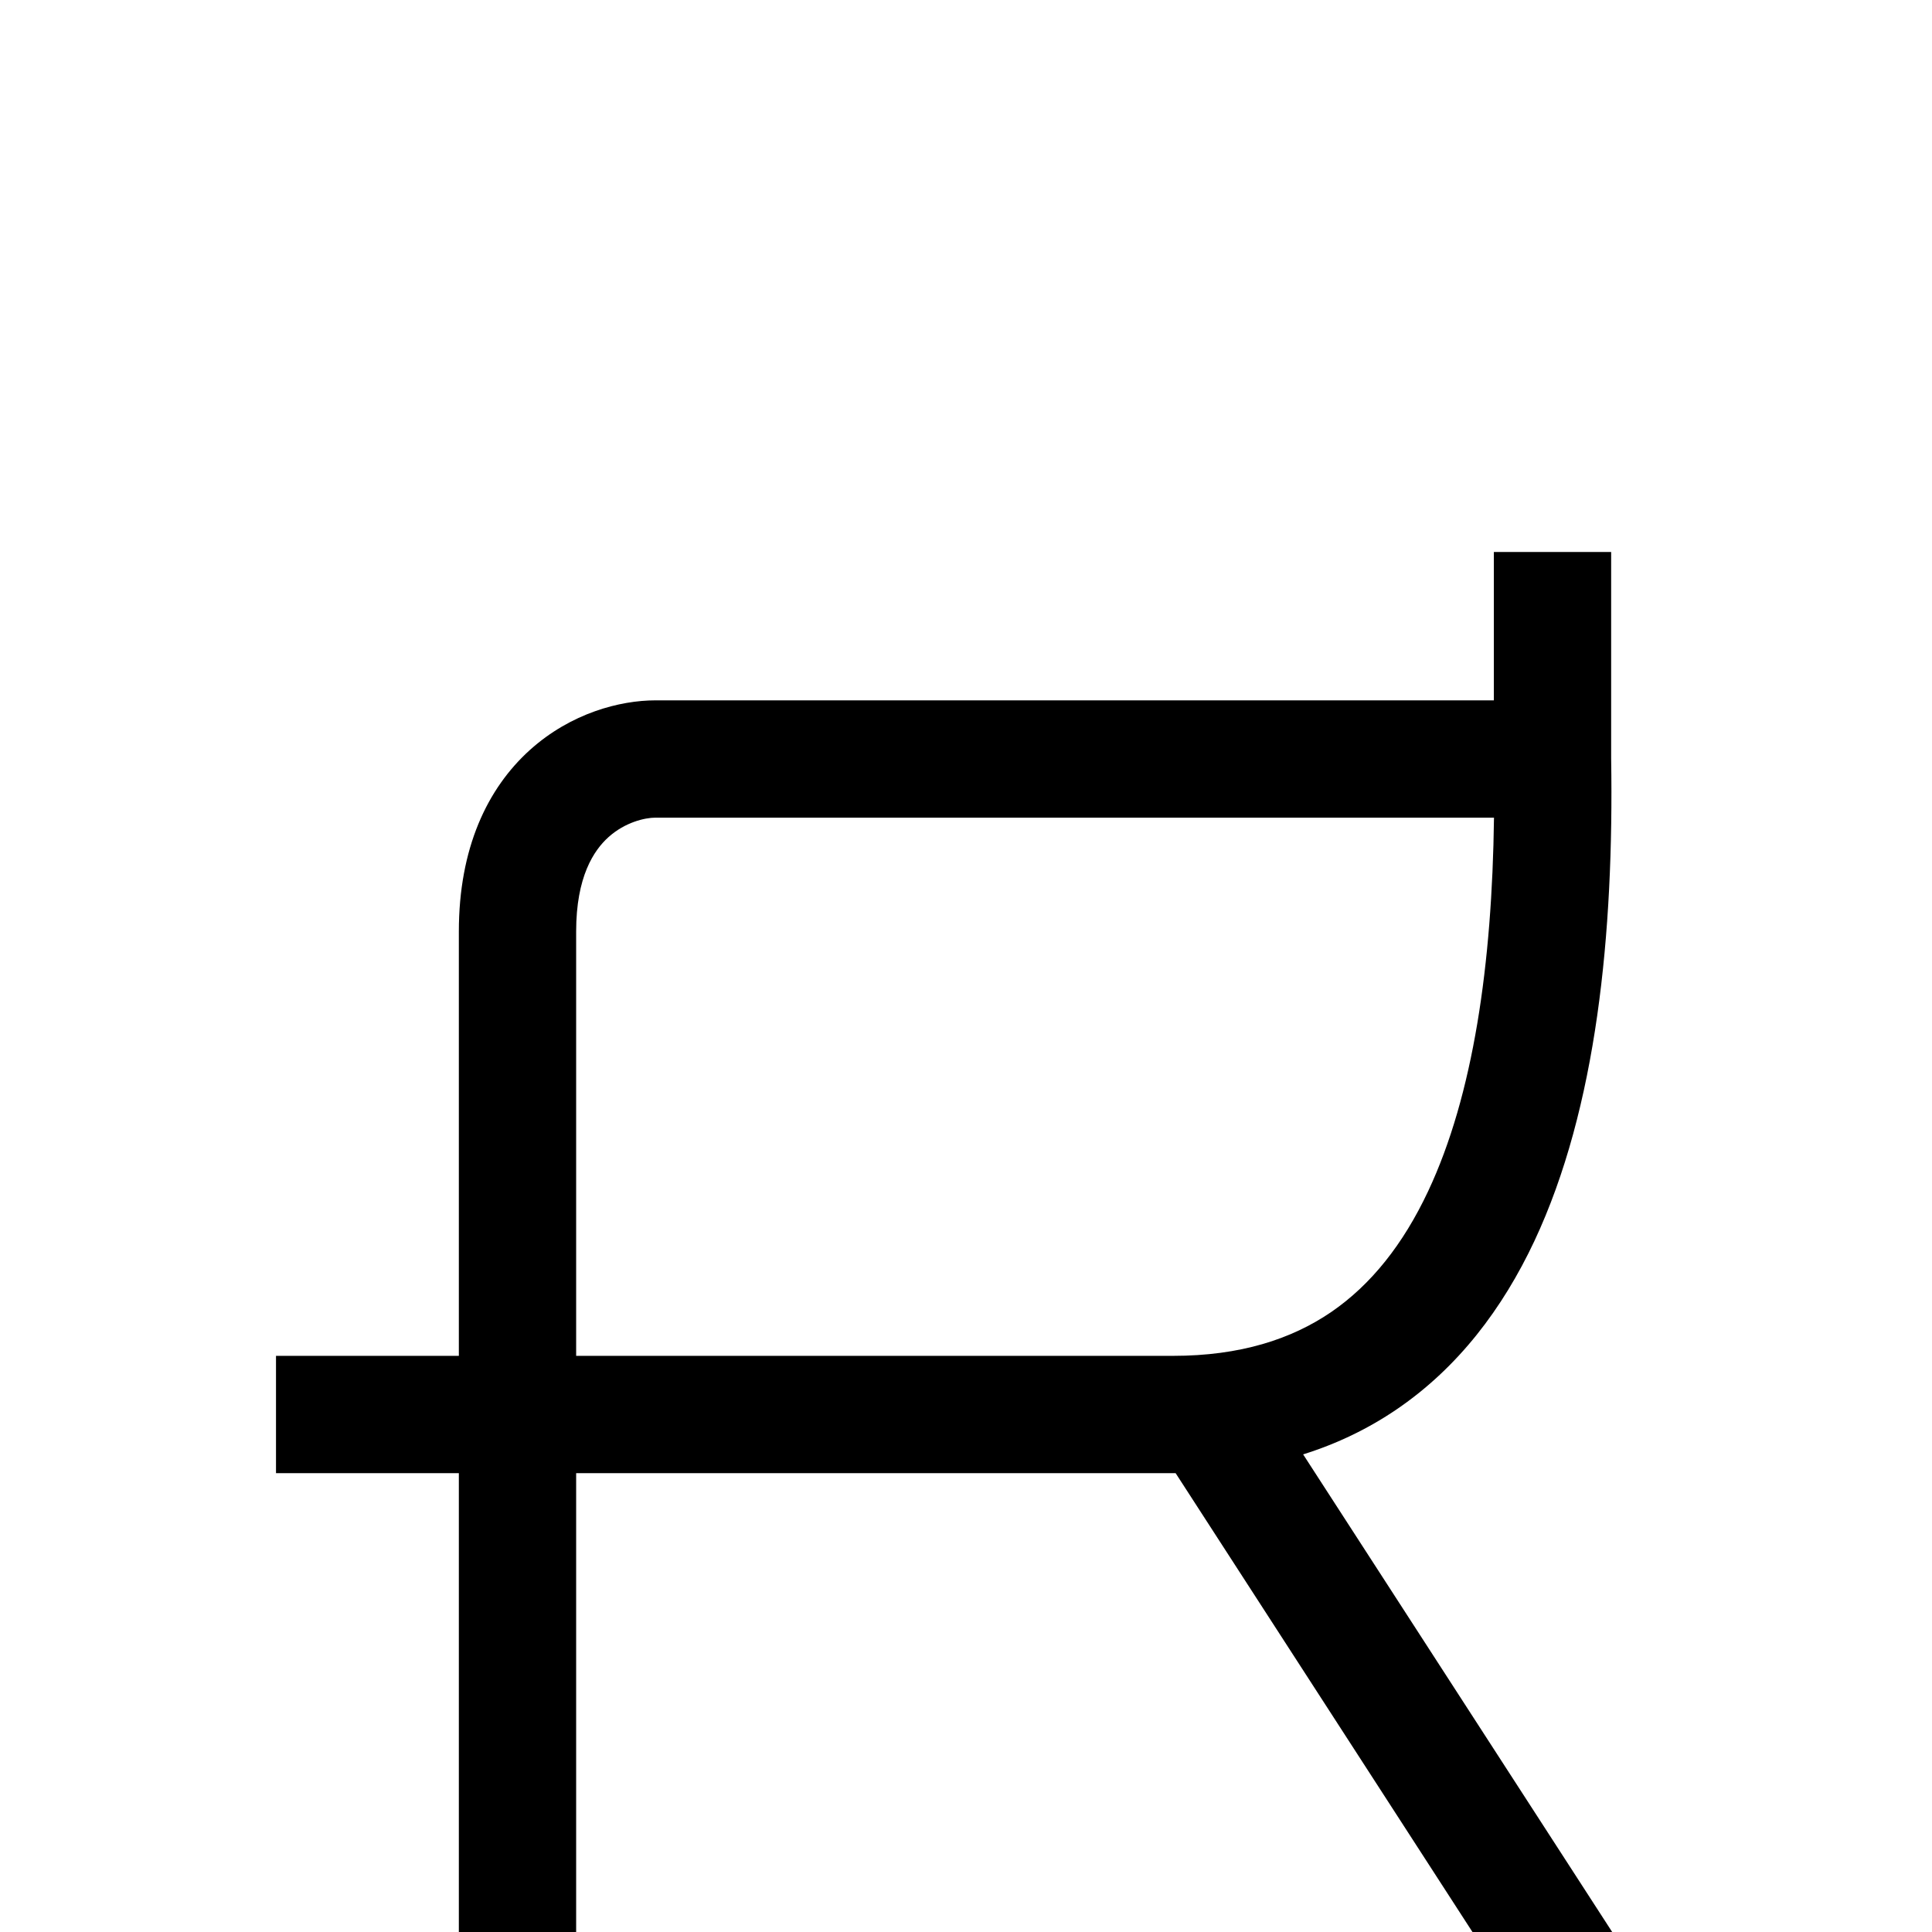 <svg width="28" height="28" viewBox="0 0 28 28" fill="none" xmlns="http://www.w3.org/2000/svg">
<g filter="url(#filter0_dd_1_147)">
<path fill-rule="evenodd" clip-rule="evenodd" d="M21.65 0.009V0H23.35V0.009V0.018V0.026V0.035V0.044V0.052V0.061V0.069V0.078V0.086V0.095V0.103V0.111V0.12V0.128V0.136V0.145V0.153V0.161V0.169V0.177V0.185V0.193V0.201V0.209V0.217V0.225V0.233V0.241V0.249V0.257V0.264V0.272V0.28V0.288V0.295V0.303V0.31V0.318V0.326V0.333V0.341V0.348V0.355V0.363V0.37V0.377V0.385V0.392V0.399V0.407V0.414V0.421V0.428V0.435V0.442V0.449V0.456V0.463V0.47V0.477V0.484V0.491V0.498V0.505V0.512V0.519V0.525V0.532V0.539V0.545V0.552V0.559V0.565V0.572V0.579V0.585V0.592V0.598V0.605V0.611V0.618V0.624V0.63V0.637V0.643V0.649V0.656V0.662V0.668V0.674V0.681V0.687V0.693V0.699V0.705V0.711V0.718V0.724V0.73V0.736V0.742V0.748V0.754V0.759V0.765V0.771V0.777V0.783V0.789V0.795V0.8V0.806V0.812V0.818V0.823V0.829V0.835V0.84V0.846V0.852V0.857V0.863V0.869V0.874V0.88V0.885V0.891V0.896V0.902V0.907V0.912V0.918V0.923V0.929V0.934V0.939V0.945V0.95V0.955V0.961V0.966V0.971V0.976V0.982V0.987V0.992V0.997V1.002V1.008V1.013V1.018V1.023V1.028V1.033V1.038V1.043V1.048V1.053V1.058V1.063V1.068V1.073V1.078V1.083V1.088V1.093V1.098V1.103V1.108V1.113V1.118V1.122V1.127V1.132V1.137V1.142V1.147V1.151V1.156V1.161V1.166V1.171V1.175V1.18V1.185V1.189V1.194V1.199V1.204V1.208V1.213V1.218V1.222V1.227V1.232V1.236V1.241V1.245V1.25V1.255V1.259V1.264V1.268V1.273V1.277V1.282V1.287V1.291V1.296V1.3V1.305V1.309V1.314V1.318V1.323V1.327V1.332V1.336V1.341V1.345V1.35V1.354V1.359V1.363V1.368V1.372V1.376V1.381V1.385V1.39V1.394V1.399V1.403V1.408V1.412V1.416V1.421V1.425V1.43V1.434V1.438V1.443V1.447V1.452V1.456V1.46V1.465V1.469V1.474V1.478V1.482V1.487V1.491V1.496V1.5V1.504V1.509V1.513V1.518V1.522V1.526V1.531V1.535V1.54V1.544V1.548V1.553V1.557V1.562V1.566V1.57V1.575V1.579V1.584V1.588V1.592V1.597V1.601V1.606V1.61V1.615V1.619V1.624V1.628V1.632V1.637V1.641V1.646V1.65V1.655V1.659V1.664V1.668V1.673V1.677V1.682V1.686V1.691V1.695V1.7V1.704V1.709V1.713V1.718V1.723V1.727V1.732V1.736V1.741V1.745V1.75V1.755V1.759V1.764V1.768V1.773V1.778V1.782V1.787V1.792V1.796V1.801V1.806V1.811V1.815V1.82V1.825V1.829V1.834V1.839V1.844V1.849V1.853V1.858V1.863V1.868V1.873V1.878V1.882V1.887V1.892V1.897V1.902V1.907V1.912V1.917V1.922V1.927V1.932V1.937V1.942V1.947V1.952V1.957V1.962V1.967V1.972V1.977V1.982V1.987V1.992V1.998V2.003V2.008V2.013V2.018V2.024V2.029V2.034V2.039V2.045V2.05V2.055V2.061V2.066V2.071V2.077V2.082V2.088V2.093V2.098V2.104V2.109V2.115V2.12V2.126V2.131V2.137V2.143V2.148V2.154V2.16V2.165V2.171V2.177V2.182V2.188V2.194V2.2V2.205V2.211V2.217V2.223V2.229V2.235V2.241V2.246V2.252V2.258V2.264V2.27V2.276V2.283V2.289V2.295V2.301V2.307V2.313V2.319V2.325V2.332V2.338V2.344V2.351V2.357V2.363V2.37V2.376V2.382V2.389V2.395V2.402V2.408V2.415V2.421V2.428V2.435V2.441V2.448V2.455V2.461V2.468V2.475V2.481V2.488V2.495V2.502V2.509V2.516V2.523V2.53V2.537V2.544V2.551V2.558V2.565V2.572V2.579V2.586V2.593V2.601V2.608V2.615V2.623V2.63V2.637V2.645V2.652V2.659V2.667V2.674V2.682V2.69V2.697V2.705V2.712V2.72V2.728V2.736V2.743V2.751V2.759V2.767V2.775V2.783V2.791V2.799V2.807V2.815V2.823V2.831V2.839V2.847V2.855V2.864V2.872V2.88V2.889V2.897V2.905V2.914V2.922V2.931V2.939V2.948V2.956V2.965V2.974V2.982V2.991V2.993C23.39 5.527 23.143 8.058 22.237 9.987C21.777 10.965 21.134 11.816 20.248 12.421C19.835 12.703 19.381 12.923 18.886 13.078L23.365 20H21.34L17.038 13.35L17 13.35H16.97H16.939H16.909H16.878H16.848H16.817H16.787H16.756H16.725H16.695H16.664H16.634H16.603H16.573H16.542H16.511H16.481H16.45H16.419H16.389H16.358H16.328H16.297H16.266H16.236H16.205H16.174H16.144H16.113H16.082H16.052H16.021H15.99H15.96H15.929H15.898H15.867H15.837H15.806H15.775H15.744H15.714H15.683H15.652H15.621H15.591H15.56H15.529H15.498H15.468H15.437H15.406H15.376H15.345H15.314H15.283H15.253H15.222H15.191H15.16H15.13H15.099H15.068H15.037H15.007H14.976H14.945H14.914H14.884H14.853H14.822H14.791H14.761H14.73H14.699H14.668H14.638H14.607H14.576H14.546H14.515H14.484H14.454H14.423H14.392H14.361H14.331H14.3H14.27H14.239H14.208H14.178H14.147H14.116H14.086H14.055H14.024H13.994H13.963H13.933H13.902H13.871H13.841H13.81H13.78H13.749H13.719H13.688H13.658H13.627H13.597H13.566H13.536H13.505H13.475H13.444H13.414H13.383H13.353H13.322H13.292H13.262H13.231H13.201H13.171H13.14H13.11H13.08H13.049H13.019H12.989H12.959H12.928H12.898H12.868H12.838H12.807H12.777H12.747H12.717H12.687H12.657H12.627H12.596H12.566H12.536H12.506H12.476H12.446H12.416H12.386H12.356H12.326H12.296H12.266H12.236H12.207H12.177H12.147H12.117H12.087H12.057H12.028H11.998H11.968H11.938H11.909H11.879H11.849H11.82H11.79H11.761H11.731H11.701H11.672H11.642H11.613H11.583H11.554H11.524H11.495H11.466H11.436H11.407H11.377H11.348H11.319H11.29H11.26H11.231H11.202H11.173H11.144H11.115H11.085H11.056H11.027H10.998H10.969H10.94H10.911H10.883H10.854H10.825H10.796H10.767H10.738H10.709H10.681H10.652H10.623H10.595H10.566H10.537H10.509H10.48H10.452H10.423H10.395H10.366H10.338H10.309H10.281H10.253H10.225H10.196H10.168H10.14H10.111H10.083H10.055H10.027H9.999H9.971H9.943H9.915H9.887H9.859H9.831H9.804H9.776H9.748H9.72H9.692H9.665H9.637H9.61H9.582H9.554H9.527H9.499H9.472H9.445H9.417H9.39H9.363H9.335H9.308H9.281H9.254H9.226H9.199H9.172H9.145H9.118H9.091H9.064H9.038H9.011H8.984H8.957H8.93H8.904H8.877H8.85H8.824H8.797H8.771H8.744H8.718H8.691H8.665H8.639H8.612H8.586H8.56H8.534H8.508H8.482H8.456H8.43H8.404H8.378H8.352H8.35V13.35V13.386V13.421V13.456V13.492V13.527V13.563V13.598V13.634V13.669V13.705V13.74V13.776V13.811V13.847V13.882V13.918V13.953V13.989V14.024V14.06V14.095V14.131V14.166V14.202V14.237V14.273V14.308V14.344V14.379V14.415V14.45V14.486V14.521V14.556V14.592V14.627V14.663V14.698V14.733V14.769V14.804V14.839V14.875V14.91V14.945V14.981V15.016V15.051V15.086V15.122V15.157V15.192V15.227V15.262V15.297V15.332V15.367V15.403V15.438V15.473V15.508V15.543V15.578V15.612V15.647V15.682V15.717V15.752V15.787V15.821V15.856V15.891V15.925V15.96V15.995V16.029V16.064V16.098V16.133V16.167V16.202V16.236V16.27V16.305V16.339V16.373V16.407V16.442V16.476V16.51V16.544V16.578V16.612V16.646V16.68V16.713V16.747V16.781V16.815V16.849V16.882V16.916V16.949V16.983V17.016V17.05V17.083V17.116V17.15V17.183V17.216V17.249V17.282V17.315V17.348V17.381V17.414V17.447V17.48V17.512V17.545V17.578V17.61V17.643V17.675V17.707V17.74V17.772V17.804V17.837V17.869V17.901V17.933V17.965V17.996V18.028V18.06V18.092V18.123V18.155V18.186V18.218V18.249V18.28V18.311V18.343V18.374V18.405V18.436V18.466V18.497V18.528V18.559V18.589V18.62V18.65V18.681V18.711V18.741V18.771V18.802V18.831V18.861V18.891V18.921V18.951V18.98V19.01V19.039V19.069V19.098V19.127V19.157V19.186V19.215V19.244V19.272V19.301V19.33V19.358V19.387V19.415V19.444V19.472V19.5V19.528V19.556V19.584V19.612V19.639V19.667V19.694V19.722V19.749V19.776V19.804V19.831V19.858V19.884V19.911V19.938V19.965V19.991V20H6.65V19.991V19.965V19.938V19.911V19.884V19.858V19.831V19.804V19.776V19.749V19.722V19.694V19.667V19.639V19.612V19.584V19.556V19.528V19.5V19.472V19.444V19.415V19.387V19.358V19.33V19.301V19.272V19.244V19.215V19.186V19.157V19.127V19.098V19.069V19.039V19.01V18.98V18.951V18.921V18.891V18.861V18.831V18.802V18.771V18.741V18.711V18.681V18.65V18.62V18.589V18.559V18.528V18.497V18.466V18.436V18.405V18.374V18.343V18.311V18.28V18.249V18.218V18.186V18.155V18.123V18.092V18.06V18.028V17.996V17.965V17.933V17.901V17.869V17.837V17.804V17.772V17.74V17.707V17.675V17.643V17.61V17.578V17.545V17.512V17.48V17.447V17.414V17.381V17.348V17.315V17.282V17.249V17.216V17.183V17.15V17.116V17.083V17.05V17.016V16.983V16.949V16.916V16.882V16.849V16.815V16.781V16.747V16.713V16.68V16.646V16.612V16.578V16.544V16.51V16.476V16.442V16.407V16.373V16.339V16.305V16.27V16.236V16.202V16.167V16.133V16.098V16.064V16.029V15.995V15.96V15.925V15.891V15.856V15.821V15.787V15.752V15.717V15.682V15.647V15.612V15.578V15.543V15.508V15.473V15.438V15.403V15.367V15.332V15.297V15.262V15.227V15.192V15.157V15.122V15.086V15.051V15.016V14.981V14.945V14.91V14.875V14.839V14.804V14.769V14.733V14.698V14.663V14.627V14.592V14.556V14.521V14.486V14.45V14.415V14.379V14.344V14.308V14.273V14.237V14.202V14.166V14.131V14.095V14.06V14.024V13.989V13.953V13.918V13.882V13.847V13.811V13.776V13.74V13.705V13.669V13.634V13.598V13.563V13.527V13.492V13.456V13.421V13.386V13.35V13.35H6.631H6.609H6.586H6.564H6.542H6.519H6.497H6.475H6.453H6.431H6.409H6.387H6.365H6.344H6.322H6.3H6.279H6.257H6.236H6.214H6.193H6.171H6.15H6.129H6.108H6.087H6.066H6.045H6.024H6.003H5.982H5.961H5.94H5.92H5.899H5.879H5.858H5.838H5.818H5.797H5.777H5.757H5.737H5.717H5.697H5.677H5.657H5.637H5.617H5.598H5.578H5.559H5.539H5.52H5.5H5.481H5.462H5.443H5.424H5.405H5.386H5.367H5.348H5.329H5.31H5.292H5.273H5.255H5.236H5.218H5.199H5.181H5.163H5.145H5.127H5.109H5.091H5.073H5.055H5.038H5.02H5.002H4.985H4.967H4.95H4.933H4.915H4.898H4.881H4.864H4.847H4.83H4.813H4.797H4.78H4.763H4.747H4.73H4.714H4.698H4.681H4.665H4.649H4.633H4.617H4.601H4.585H4.569H4.554H4.538H4.523H4.507H4.492H4.476H4.461H4.446H4.431H4.416H4.401H4.386H4.371H4.356H4.342H4.327H4.313H4.298H4.284H4.27H4.255H4.241H4.227H4.213H4.199H4.185H4.172H4.158H4.144H4.131H4.117H4.104H4.091H4.078H4.064H4.051H4.038H4.026H4.013H4V11.65H4.013H4.026H4.038H4.051H4.064H4.078H4.091H4.104H4.117H4.131H4.144H4.158H4.172H4.185H4.199H4.213H4.227H4.241H4.255H4.27H4.284H4.298H4.313H4.327H4.342H4.356H4.371H4.386H4.401H4.416H4.431H4.446H4.461H4.476H4.492H4.507H4.523H4.538H4.554H4.569H4.585H4.601H4.617H4.633H4.649H4.665H4.681H4.698H4.714H4.73H4.747H4.763H4.78H4.797H4.813H4.83H4.847H4.864H4.881H4.898H4.915H4.933H4.95H4.967H4.985H5.002H5.02H5.038H5.055H5.073H5.091H5.109H5.127H5.145H5.163H5.181H5.199H5.218H5.236H5.255H5.273H5.292H5.31H5.329H5.348H5.367H5.386H5.405H5.424H5.443H5.462H5.481H5.5H5.52H5.539H5.559H5.578H5.598H5.617H5.637H5.657H5.677H5.697H5.717H5.737H5.757H5.777H5.797H5.818H5.838H5.858H5.879H5.899H5.92H5.94H5.961H5.982H6.003H6.024H6.045H6.066H6.087H6.108H6.129H6.15H6.171H6.193H6.214H6.236H6.257H6.279H6.3H6.322H6.344H6.365H6.387H6.409H6.431H6.453H6.475H6.497H6.519H6.542H6.564H6.586H6.609H6.631H6.65V11.632V11.598V11.564V11.529V11.495V11.461V11.426V11.392V11.358V11.324V11.29V11.256V11.222V11.188V11.154V11.12V11.086V11.052V11.018V10.984V10.951V10.917V10.883V10.85V10.816V10.783V10.749V10.716V10.683V10.649V10.616V10.583V10.55V10.517V10.484V10.451V10.418V10.385V10.352V10.319V10.286V10.254V10.221V10.188V10.156V10.123V10.091V10.059V10.026V9.994V9.962V9.93V9.898V9.866V9.834V9.802V9.77V9.738V9.707V9.675V9.643V9.612V9.58V9.549V9.518V9.486V9.455V9.424V9.393V9.362V9.331V9.3V9.27V9.239V9.208V9.178V9.147V9.117V9.086V9.056V9.026V8.996V8.966V8.936V8.906V8.876V8.846V8.817V8.787V8.758V8.728V8.699V8.67V8.64V8.611V8.582V8.553V8.524V8.496V8.467V8.438V8.41V8.381V8.353V8.325V8.296V8.268V8.24V8.212V8.185V8.157V8.129V8.102V8.074V8.047V8.019V7.992V7.965V7.938V7.911V7.884V7.858V7.831V7.804V7.778V7.752V7.725V7.699V7.673V7.647V7.621V7.595V7.57V7.544V7.519V7.493V7.468V7.443V7.418V7.393V7.368V7.343V7.319V7.294V7.27V7.246V7.221V7.197V7.173V7.149V7.126V7.102V7.078V7.055V7.032V7.008V6.985V6.962V6.94V6.917V6.894V6.872V6.849V6.827V6.805V6.783V6.761V6.739V6.717V6.696V6.674V6.653V6.632V6.61V6.589V6.569V6.548V6.527V6.507V6.486V6.466V6.446V6.426V6.406V6.386V6.367V6.347V6.328V6.309V6.29V6.271V6.252V6.233V6.215V6.196V6.178V6.16V6.142V6.124V6.106V6.088V6.071V6.054V6.036V6.019V6.002V5.985V5.969V5.952V5.936V5.92V5.904V5.888V5.872V5.856V5.841V5.825V5.81V5.795V5.78V5.765V5.75V5.736V5.721V5.707V5.693V5.679V5.665V5.652V5.638V5.625V5.612V5.599V5.586V5.573V5.561V5.548V5.536V5.524V5.512V5.5C6.65 4.294 7.061 3.427 7.681 2.868C8.275 2.334 8.986 2.15 9.5 2.15H21.65V2.148V2.143V2.137V2.131V2.126V2.12V2.115V2.109V2.104V2.098V2.093V2.088V2.082V2.077V2.071V2.066V2.061V2.055V2.05V2.045V2.039V2.034V2.029V2.024V2.018V2.013V2.008V2.003V1.998V1.992V1.987V1.982V1.977V1.972V1.967V1.962V1.957V1.952V1.947V1.942V1.937V1.932V1.927V1.922V1.917V1.912V1.907V1.902V1.897V1.892V1.887V1.882V1.878V1.873V1.868V1.863V1.858V1.853V1.849V1.844V1.839V1.834V1.829V1.825V1.82V1.815V1.811V1.806V1.801V1.796V1.792V1.787V1.782V1.778V1.773V1.768V1.764V1.759V1.755V1.75V1.745V1.741V1.736V1.732V1.727V1.723V1.718V1.713V1.709V1.704V1.7V1.695V1.691V1.686V1.682V1.677V1.673V1.668V1.664V1.659V1.655V1.65V1.646V1.641V1.637V1.632V1.628V1.624V1.619V1.615V1.61V1.606V1.601V1.597V1.592V1.588V1.584V1.579V1.575V1.57V1.566V1.562V1.557V1.553V1.548V1.544V1.54V1.535V1.531V1.526V1.522V1.518V1.513V1.509V1.504V1.5V1.496V1.491V1.487V1.482V1.478V1.474V1.469V1.465V1.46V1.456V1.452V1.447V1.443V1.438V1.434V1.43V1.425V1.421V1.416V1.412V1.408V1.403V1.399V1.394V1.39V1.385V1.381V1.376V1.372V1.368V1.363V1.359V1.354V1.35V1.345V1.341V1.336V1.332V1.327V1.323V1.318V1.314V1.309V1.305V1.3V1.296V1.291V1.287V1.282V1.277V1.273V1.268V1.264V1.259V1.255V1.25V1.245V1.241V1.236V1.232V1.227V1.222V1.218V1.213V1.208V1.204V1.199V1.194V1.189V1.185V1.18V1.175V1.171V1.166V1.161V1.156V1.151V1.147V1.142V1.137V1.132V1.127V1.122V1.118V1.113V1.108V1.103V1.098V1.093V1.088V1.083V1.078V1.073V1.068V1.063V1.058V1.053V1.048V1.043V1.038V1.033V1.028V1.023V1.018V1.013V1.008V1.002V0.997V0.992V0.987V0.982V0.976V0.971V0.966V0.961V0.955V0.95V0.945V0.939V0.934V0.929V0.923V0.918V0.912V0.907V0.902V0.896V0.891V0.885V0.88V0.874V0.869V0.863V0.857V0.852V0.846V0.84V0.835V0.829V0.823V0.818V0.812V0.806V0.8V0.795V0.789V0.783V0.777V0.771V0.765V0.759V0.754V0.748V0.742V0.736V0.73V0.724V0.718V0.711V0.705V0.699V0.693V0.687V0.681V0.674V0.668V0.662V0.656V0.649V0.643V0.637V0.63V0.624V0.618V0.611V0.605V0.598V0.592V0.585V0.579V0.572V0.565V0.559V0.552V0.545V0.539V0.532V0.525V0.519V0.512V0.505V0.498V0.491V0.484V0.477V0.47V0.463V0.456V0.449V0.442V0.435V0.428V0.421V0.414V0.407V0.399V0.392V0.385V0.377V0.37V0.363V0.355V0.348V0.341V0.333V0.326V0.318V0.31V0.303V0.295V0.288V0.28V0.272V0.264V0.257V0.249V0.241V0.233V0.225V0.217V0.209V0.201V0.193V0.185V0.177V0.169V0.161V0.153V0.145V0.136V0.128V0.12V0.111V0.103V0.095V0.086V0.078V0.069V0.061V0.052V0.044V0.035V0.026V0.018V0.009ZM21.652 3.85H9.5C9.347 3.85 9.059 3.916 8.819 4.132C8.606 4.323 8.35 4.706 8.35 5.5V5.512V5.524V5.536V5.548V5.561V5.573V5.586V5.599V5.612V5.625V5.638V5.652V5.665V5.679V5.693V5.707V5.721V5.736V5.75V5.765V5.78V5.795V5.81V5.825V5.841V5.856V5.872V5.888V5.904V5.92V5.936V5.952V5.969V5.985V6.002V6.019V6.036V6.054V6.071V6.088V6.106V6.124V6.142V6.16V6.178V6.196V6.215V6.233V6.252V6.271V6.29V6.309V6.328V6.347V6.367V6.386V6.406V6.426V6.446V6.466V6.486V6.507V6.527V6.548V6.569V6.589V6.61V6.632V6.653V6.674V6.696V6.717V6.739V6.761V6.783V6.805V6.827V6.849V6.872V6.894V6.917V6.94V6.962V6.985V7.008V7.032V7.055V7.078V7.102V7.126V7.149V7.173V7.197V7.221V7.246V7.27V7.294V7.319V7.343V7.368V7.393V7.418V7.443V7.468V7.493V7.519V7.544V7.57V7.595V7.621V7.647V7.673V7.699V7.725V7.752V7.778V7.804V7.831V7.858V7.884V7.911V7.938V7.965V7.992V8.019V8.047V8.074V8.102V8.129V8.157V8.185V8.212V8.24V8.268V8.296V8.325V8.353V8.381V8.41V8.438V8.467V8.496V8.524V8.553V8.582V8.611V8.64V8.67V8.699V8.728V8.758V8.787V8.817V8.846V8.876V8.906V8.936V8.966V8.996V9.026V9.056V9.086V9.117V9.147V9.178V9.208V9.239V9.27V9.3V9.331V9.362V9.393V9.424V9.455V9.486V9.518V9.549V9.58V9.612V9.643V9.675V9.707V9.738V9.77V9.802V9.834V9.866V9.898V9.93V9.962V9.994V10.026V10.059V10.091V10.123V10.156V10.188V10.221V10.254V10.286V10.319V10.352V10.385V10.418V10.451V10.484V10.517V10.55V10.583V10.616V10.649V10.683V10.716V10.749V10.783V10.816V10.85V10.883V10.917V10.951V10.984V11.018V11.052V11.086V11.12V11.154V11.188V11.222V11.256V11.29V11.324V11.358V11.392V11.426V11.461V11.495V11.529V11.564V11.598V11.632V11.65H8.352H8.378H8.404H8.43H8.456H8.482H8.508H8.534H8.56H8.586H8.612H8.639H8.665H8.691H8.718H8.744H8.771H8.797H8.824H8.85H8.877H8.904H8.93H8.957H8.984H9.011H9.038H9.064H9.091H9.118H9.145H9.172H9.199H9.226H9.254H9.281H9.308H9.335H9.363H9.39H9.417H9.445H9.472H9.499H9.527H9.554H9.582H9.61H9.637H9.665H9.692H9.72H9.748H9.776H9.804H9.831H9.859H9.887H9.915H9.943H9.971H9.999H10.027H10.055H10.083H10.111H10.14H10.168H10.196H10.225H10.253H10.281H10.309H10.338H10.366H10.395H10.423H10.452H10.48H10.509H10.537H10.566H10.595H10.623H10.652H10.681H10.709H10.738H10.767H10.796H10.825H10.854H10.883H10.911H10.94H10.969H10.998H11.027H11.056H11.085H11.115H11.144H11.173H11.202H11.231H11.26H11.29H11.319H11.348H11.377H11.407H11.436H11.466H11.495H11.524H11.554H11.583H11.613H11.642H11.672H11.701H11.731H11.761H11.79H11.82H11.849H11.879H11.909H11.938H11.968H11.998H12.028H12.057H12.087H12.117H12.147H12.177H12.207H12.236H12.266H12.296H12.326H12.356H12.386H12.416H12.446H12.476H12.506H12.536H12.566H12.596H12.627H12.657H12.687H12.717H12.747H12.777H12.807H12.838H12.868H12.898H12.928H12.959H12.989H13.019H13.049H13.08H13.11H13.14H13.171H13.201H13.231H13.262H13.292H13.322H13.353H13.383H13.414H13.444H13.475H13.505H13.536H13.566H13.597H13.627H13.658H13.688H13.719H13.749H13.78H13.81H13.841H13.871H13.902H13.933H13.963H13.994H14.024H14.055H14.086H14.116H14.147H14.178H14.208H14.239H14.27H14.3H14.331H14.361H14.392H14.423H14.454H14.484H14.515H14.546H14.576H14.607H14.638H14.668H14.699H14.73H14.761H14.791H14.822H14.853H14.884H14.914H14.945H14.976H15.007H15.037H15.068H15.099H15.13H15.16H15.191H15.222H15.253H15.283H15.314H15.345H15.376H15.406H15.437H15.468H15.498H15.529H15.56H15.591H15.621H15.652H15.683H15.714H15.744H15.775H15.806H15.837H15.867H15.898H15.929H15.96H15.99H16.021H16.052H16.082H16.113H16.144H16.174H16.205H16.236H16.266H16.297H16.328H16.358H16.389H16.419H16.45H16.481H16.511H16.542H16.573H16.603H16.634H16.664H16.695H16.725H16.756H16.787H16.817H16.848H16.878H16.909H16.939H16.97H17C17.976 11.65 18.716 11.408 19.29 11.017C19.869 10.621 20.335 10.035 20.698 9.263C21.352 7.873 21.625 5.977 21.652 3.85Z" fill="black"/>
</g>
<defs>
<filter id="filter0_dd_1_147" x="0" y="0" width="27.365" height="28" filterUnits="userSpaceOnUse" color-interpolation-filters="sRGB">
<feFlood flood-opacity="0" result="BackgroundImageFix"/>
<feColorMatrix in="SourceAlpha" type="matrix" values="0 0 0 0 0 0 0 0 0 0 0 0 0 0 0 0 0 0 127 0" result="hardAlpha"/>
<feOffset dy="4"/>
<feGaussianBlur stdDeviation="2"/>
<feComposite in2="hardAlpha" operator="out"/>
<feColorMatrix type="matrix" values="0 0 0 0 0 0 0 0 0 0 0 0 0 0 0 0 0 0 0.25 0"/>
<feBlend mode="normal" in2="BackgroundImageFix" result="effect1_dropShadow_1_147"/>
<feColorMatrix in="SourceAlpha" type="matrix" values="0 0 0 0 0 0 0 0 0 0 0 0 0 0 0 0 0 0 127 0" result="hardAlpha"/>
<feOffset dy="4"/>
<feGaussianBlur stdDeviation="2"/>
<feComposite in2="hardAlpha" operator="out"/>
<feColorMatrix type="matrix" values="0 0 0 0 0 0 0 0 0 0 0 0 0 0 0 0 0 0 0.25 0"/>
<feBlend mode="normal" in2="effect1_dropShadow_1_147" result="effect2_dropShadow_1_147"/>
<feBlend mode="normal" in="SourceGraphic" in2="effect2_dropShadow_1_147" result="shape"/>
</filter>
</defs>
</svg>
